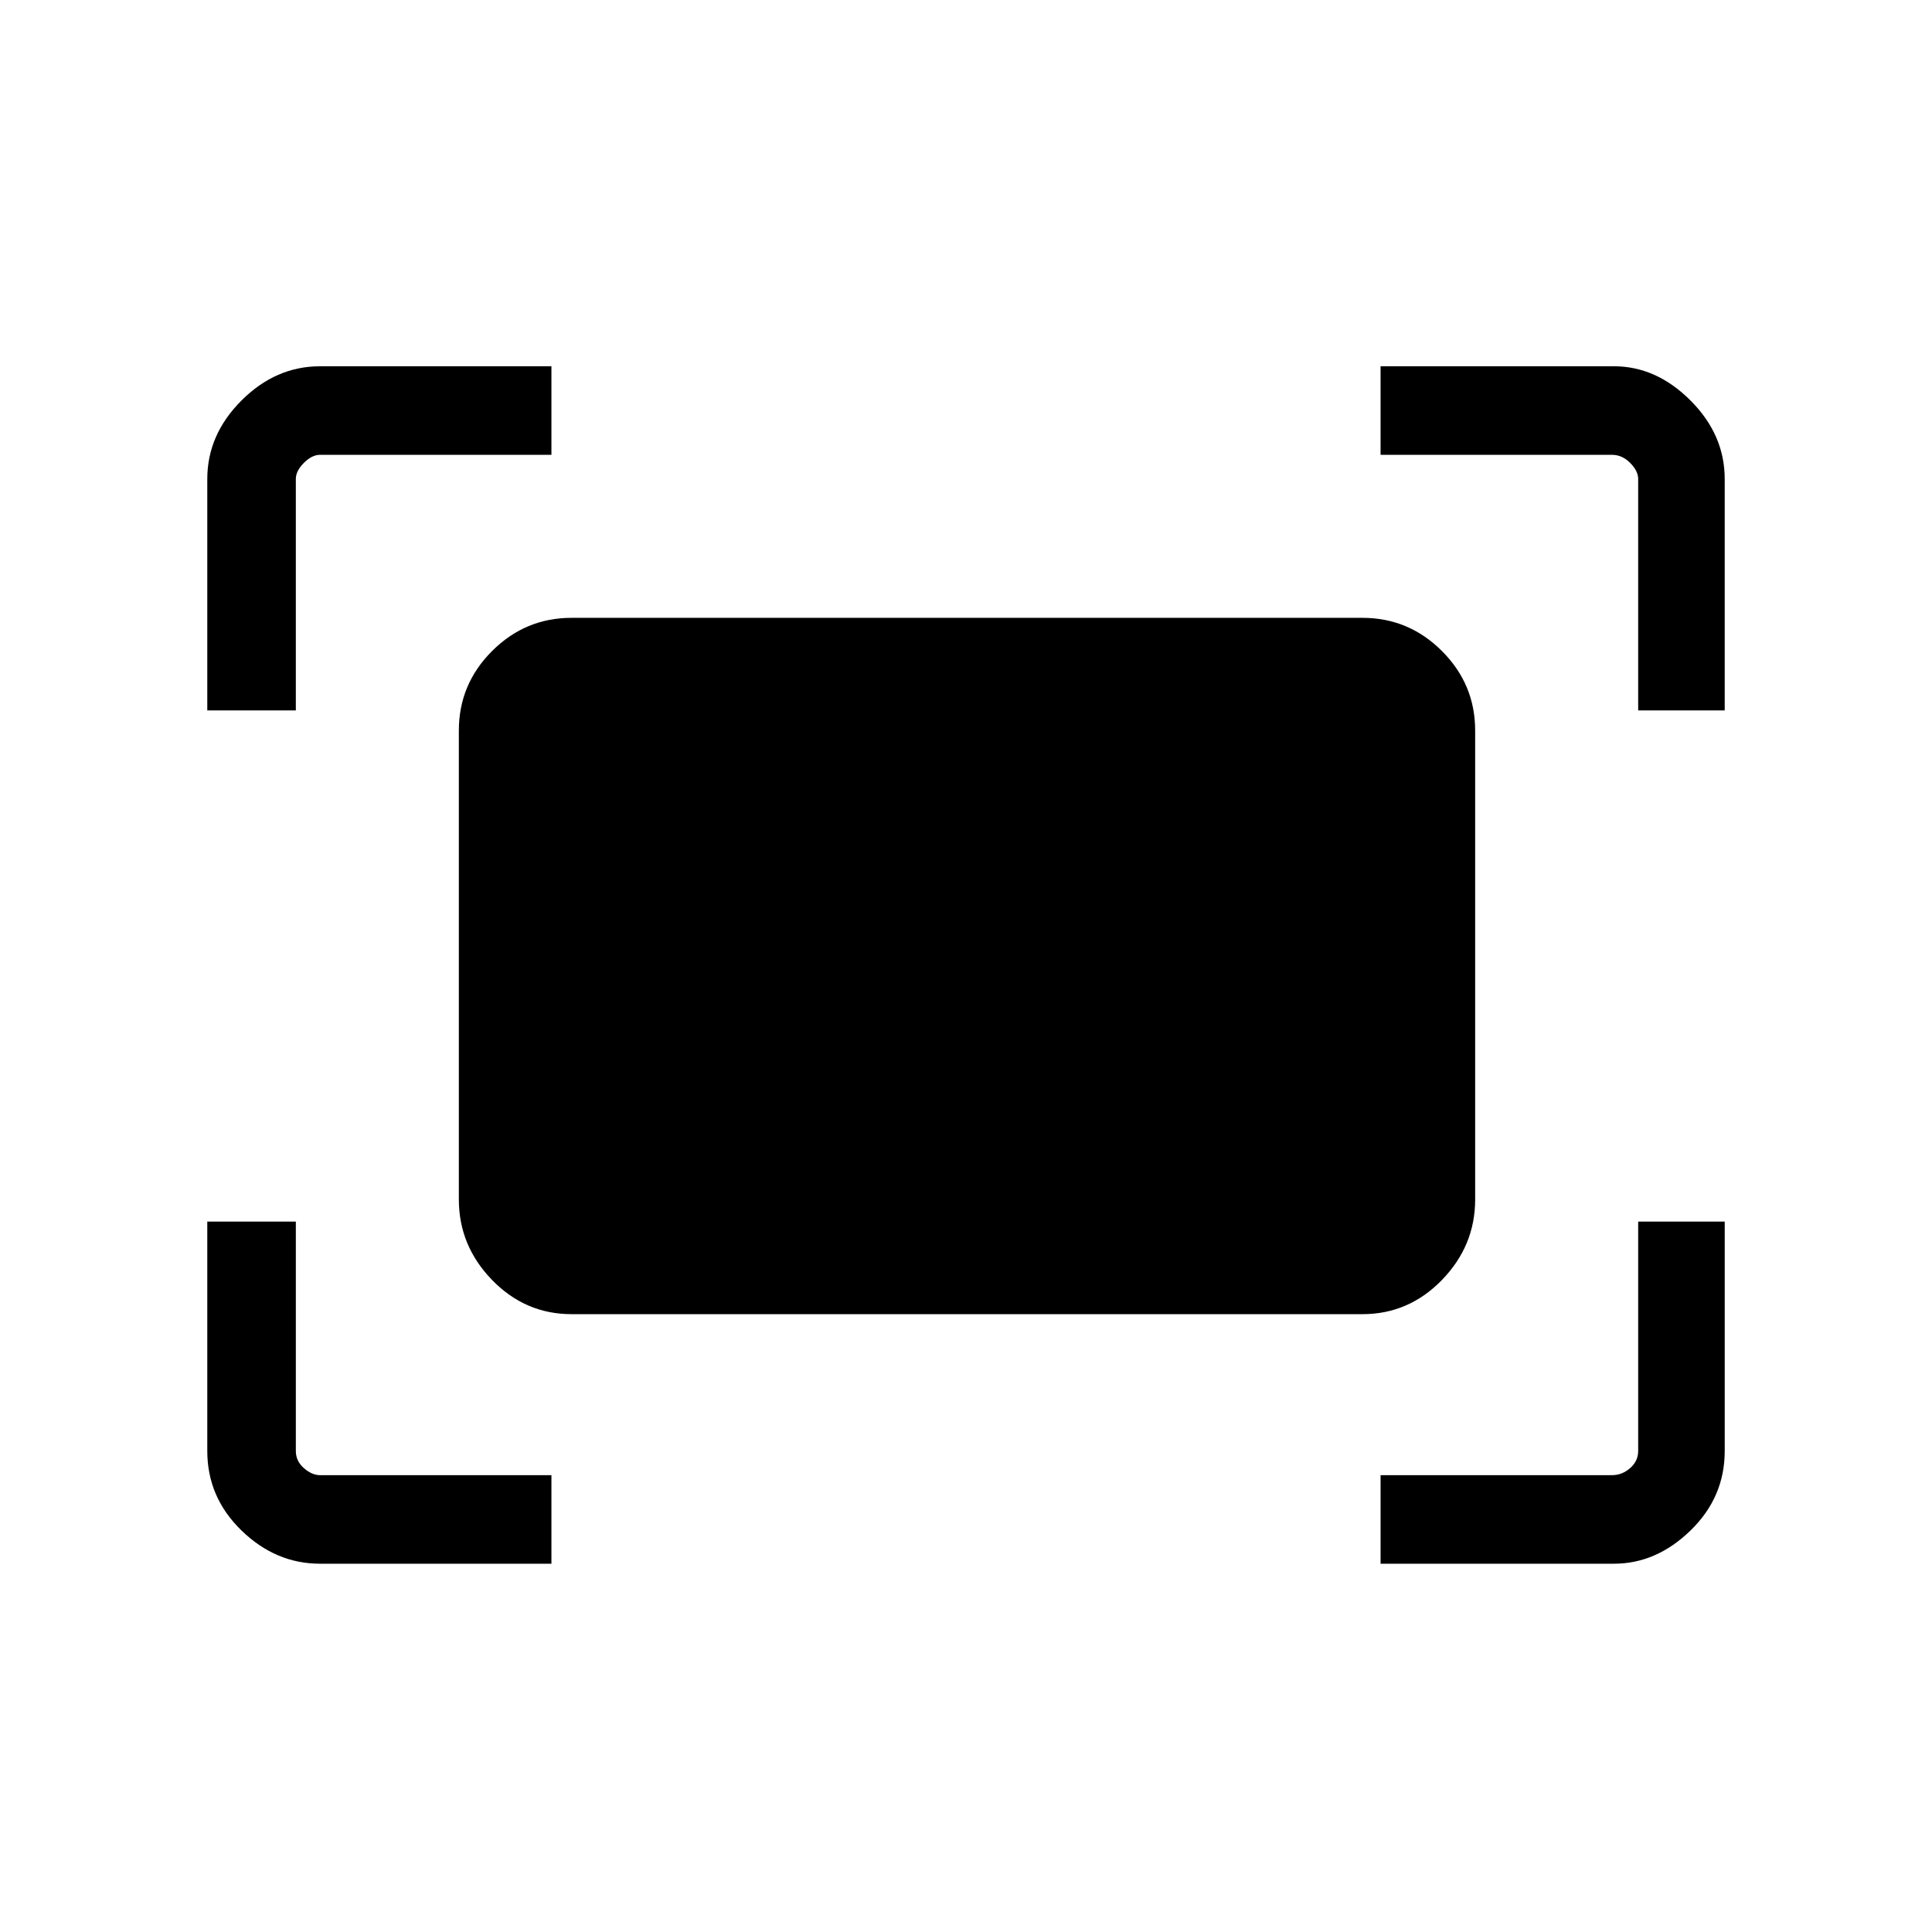 <svg xmlns="http://www.w3.org/2000/svg" height="48" width="48"><path d="M40.7 17.65V11.9q0-.2-.2-.4t-.45-.2H34.3V9.1h5.8q1.05 0 1.9.85.85.85.85 1.95v5.75Zm-35.55 0V11.9q0-1.1.85-1.95.85-.85 1.95-.85h5.75v2.2H7.95q-.2 0-.4.2t-.2.4v5.75Zm29.15 21.2v-2.2h5.75q.25 0 .45-.175t.2-.425v-5.7h2.15v5.7q0 1.15-.85 1.975-.85.825-1.9.825Zm-26.35 0q-1.1 0-1.95-.825-.85-.825-.85-1.975v-5.7h2.2v5.7q0 .25.2.425t.4.175h5.75v2.2Zm25.9-6.2H14.2q-1.15 0-1.975-.85-.825-.85-.825-2V18.15q0-1.15.825-1.975.825-.825 1.975-.825h19.65q1.15 0 1.975.825.825.825.825 1.975V29.8q0 1.15-.825 2-.825.85-1.975.85Z"/></svg>